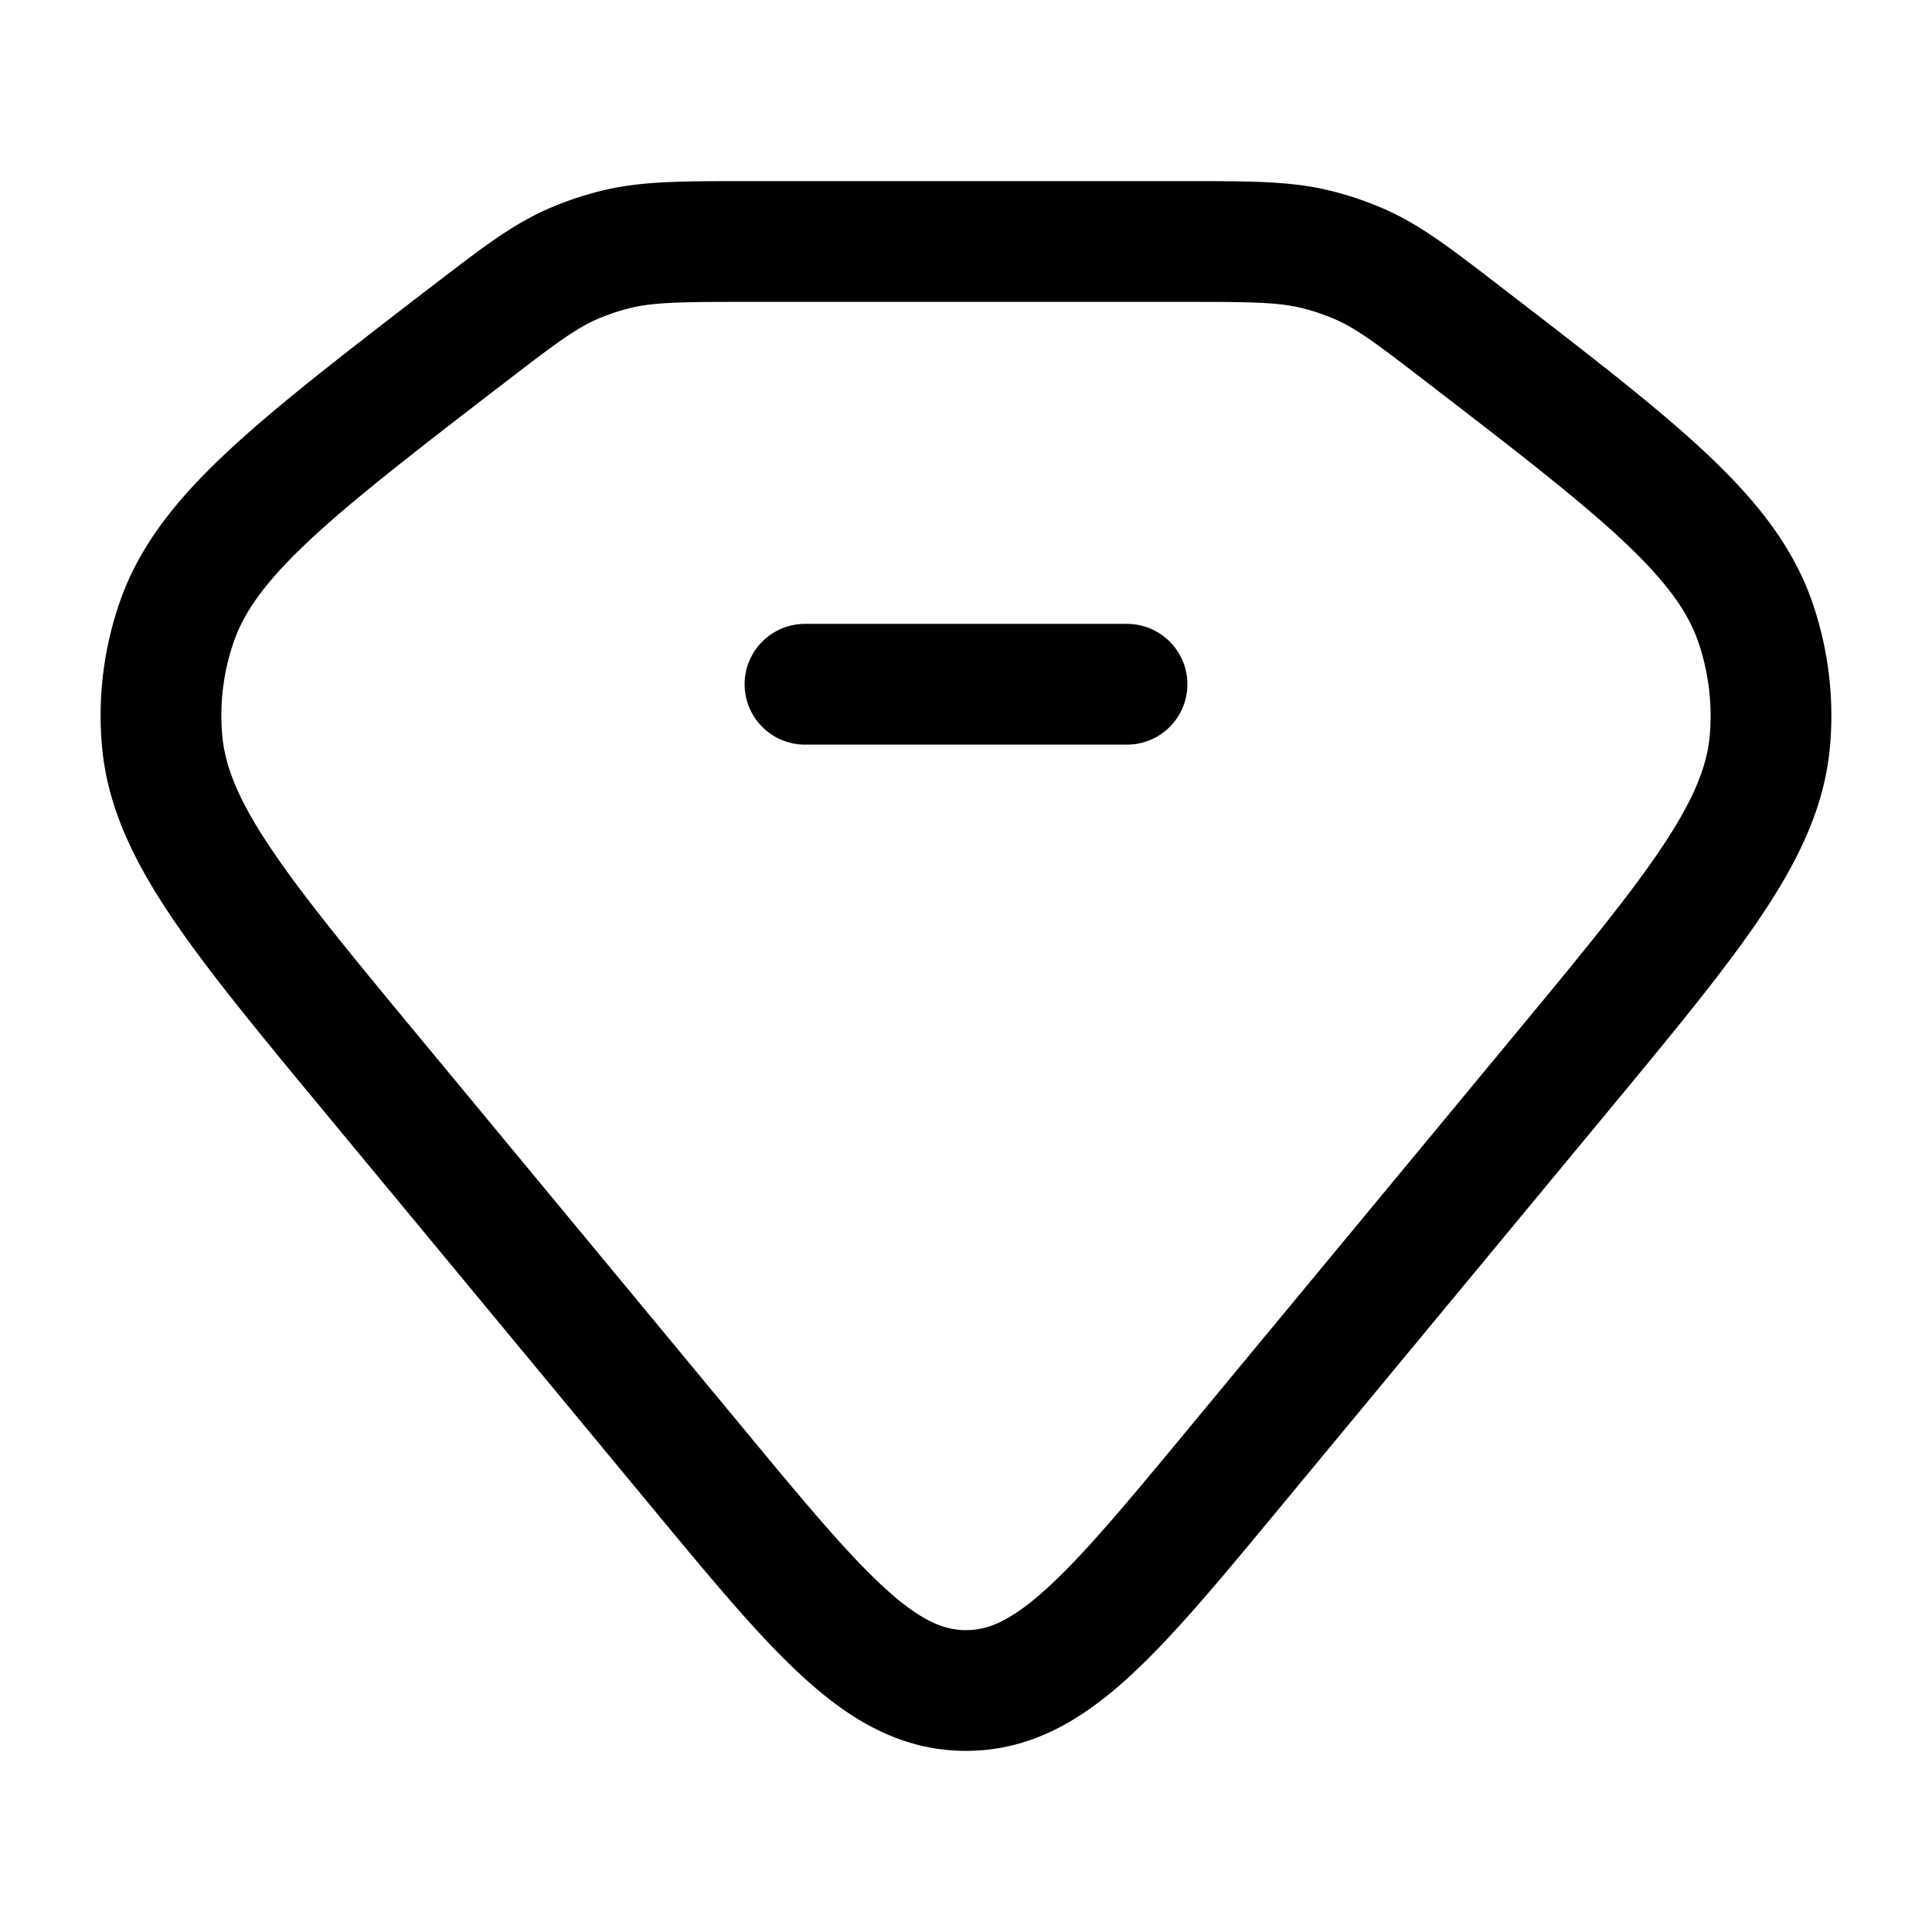 <svg xmlns="http://www.w3.org/2000/svg" xmlns:xlink="http://www.w3.org/1999/xlink" width="24" height="24" viewBox="0 0 24 24"><path fill="none" stroke="currentColor" stroke-linecap="round" stroke-linejoin="round" stroke-width="1.5" d="M5.782 4.182c.648-.499.972-.748 1.346-.909q.255-.109.527-.176C8.054 3 8.477 3 9.323 3h5.354c.846 0 1.27 0 1.668.097q.273.067.527.176c.374.16.698.41 1.346.909c2.146 1.652 3.22 2.479 3.588 3.549c.163.476.224.976.18 1.474c-.1 1.118-.948 2.141-2.643 4.188l-3.993 4.822C13.813 20.072 13.044 21 12 21s-1.813-.928-3.35-2.785l-3.993-4.822c-1.695-2.047-2.542-3.07-2.643-4.188a3.55 3.55 0 0 1 .18-1.474c.368-1.07 1.442-1.897 3.588-3.55M10 8.5h4" color="currentColor"/></svg>